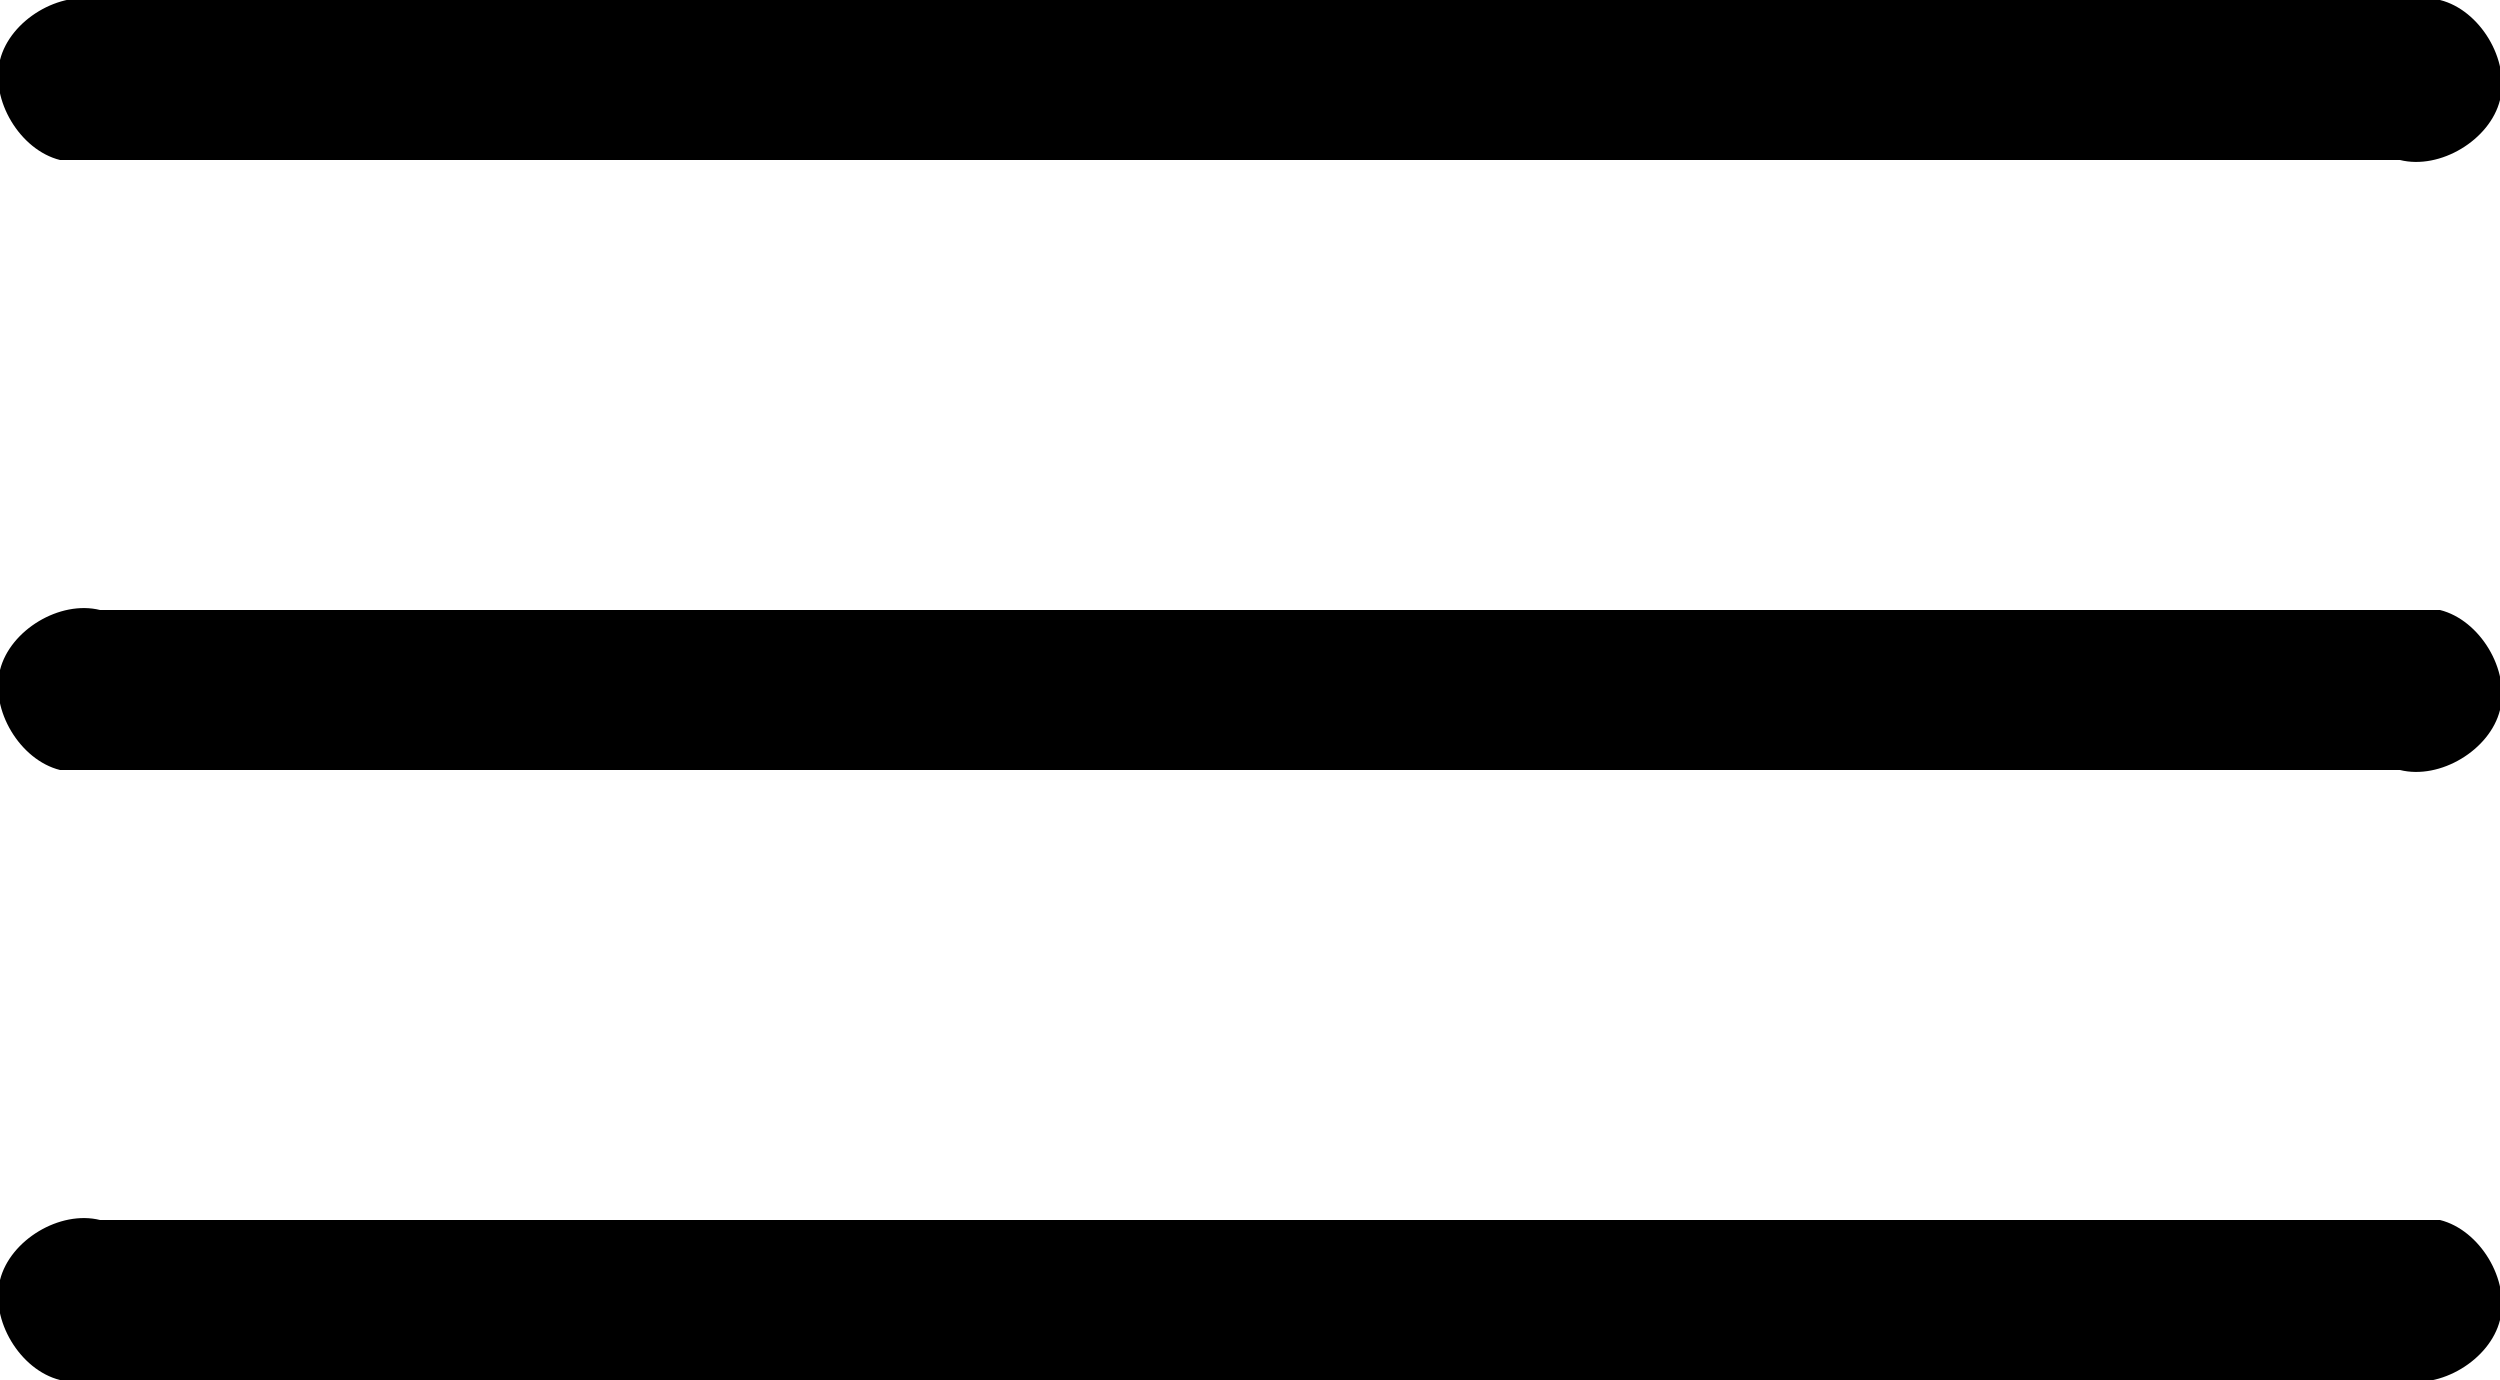 <?xml version="1.0" encoding="utf-8"?>
<!-- Generator: Adobe Illustrator 21.0.0, SVG Export Plug-In . SVG Version: 6.00 Build 0)  -->
<svg version="1.1" id="Шар_1" xmlns="http://www.w3.org/2000/svg" xmlns:xlink="http://www.w3.org/1999/xlink" x="0px" y="0px"
	 viewBox="0 0 25 13.8" style="enable-background: new 0 0 25 13.8;" xml:space="preserve">
<path id="Path_58" d="M24,6.1H1C0.6,6,0.1,6.3,0,6.7c-0.1,0.4,0.2,0.9,0.6,1c0.1,0,0.2,0,0.4,0h23c0.4,0.1,0.9-0.2,1-0.6
	c0.1-0.4-0.2-0.9-0.6-1C24.2,6.1,24.1,6.1,24,6.1z"/>
<path id="Path_59" d="M24,0H1C0.6-0.1,0.1,0.2,0,0.6s0.2,0.9,0.6,1c0.1,0,0.2,0,0.4,0h23c0.4,0.1,0.9-0.2,1-0.6
	c0.1-0.4-0.2-0.9-0.6-1C24.2,0,24.1,0,24,0z"/>
<path id="Path_60" d="M24,12.2H1c-0.4-0.1-0.9,0.2-1,0.6c-0.1,0.4,0.2,0.9,0.6,1c0.1,0,0.2,0,0.4,0h23c0.4,0.1,0.9-0.2,1-0.6
	c0.1-0.4-0.2-0.9-0.6-1C24.2,12.2,24.1,12.2,24,12.2z"/>
</svg>
